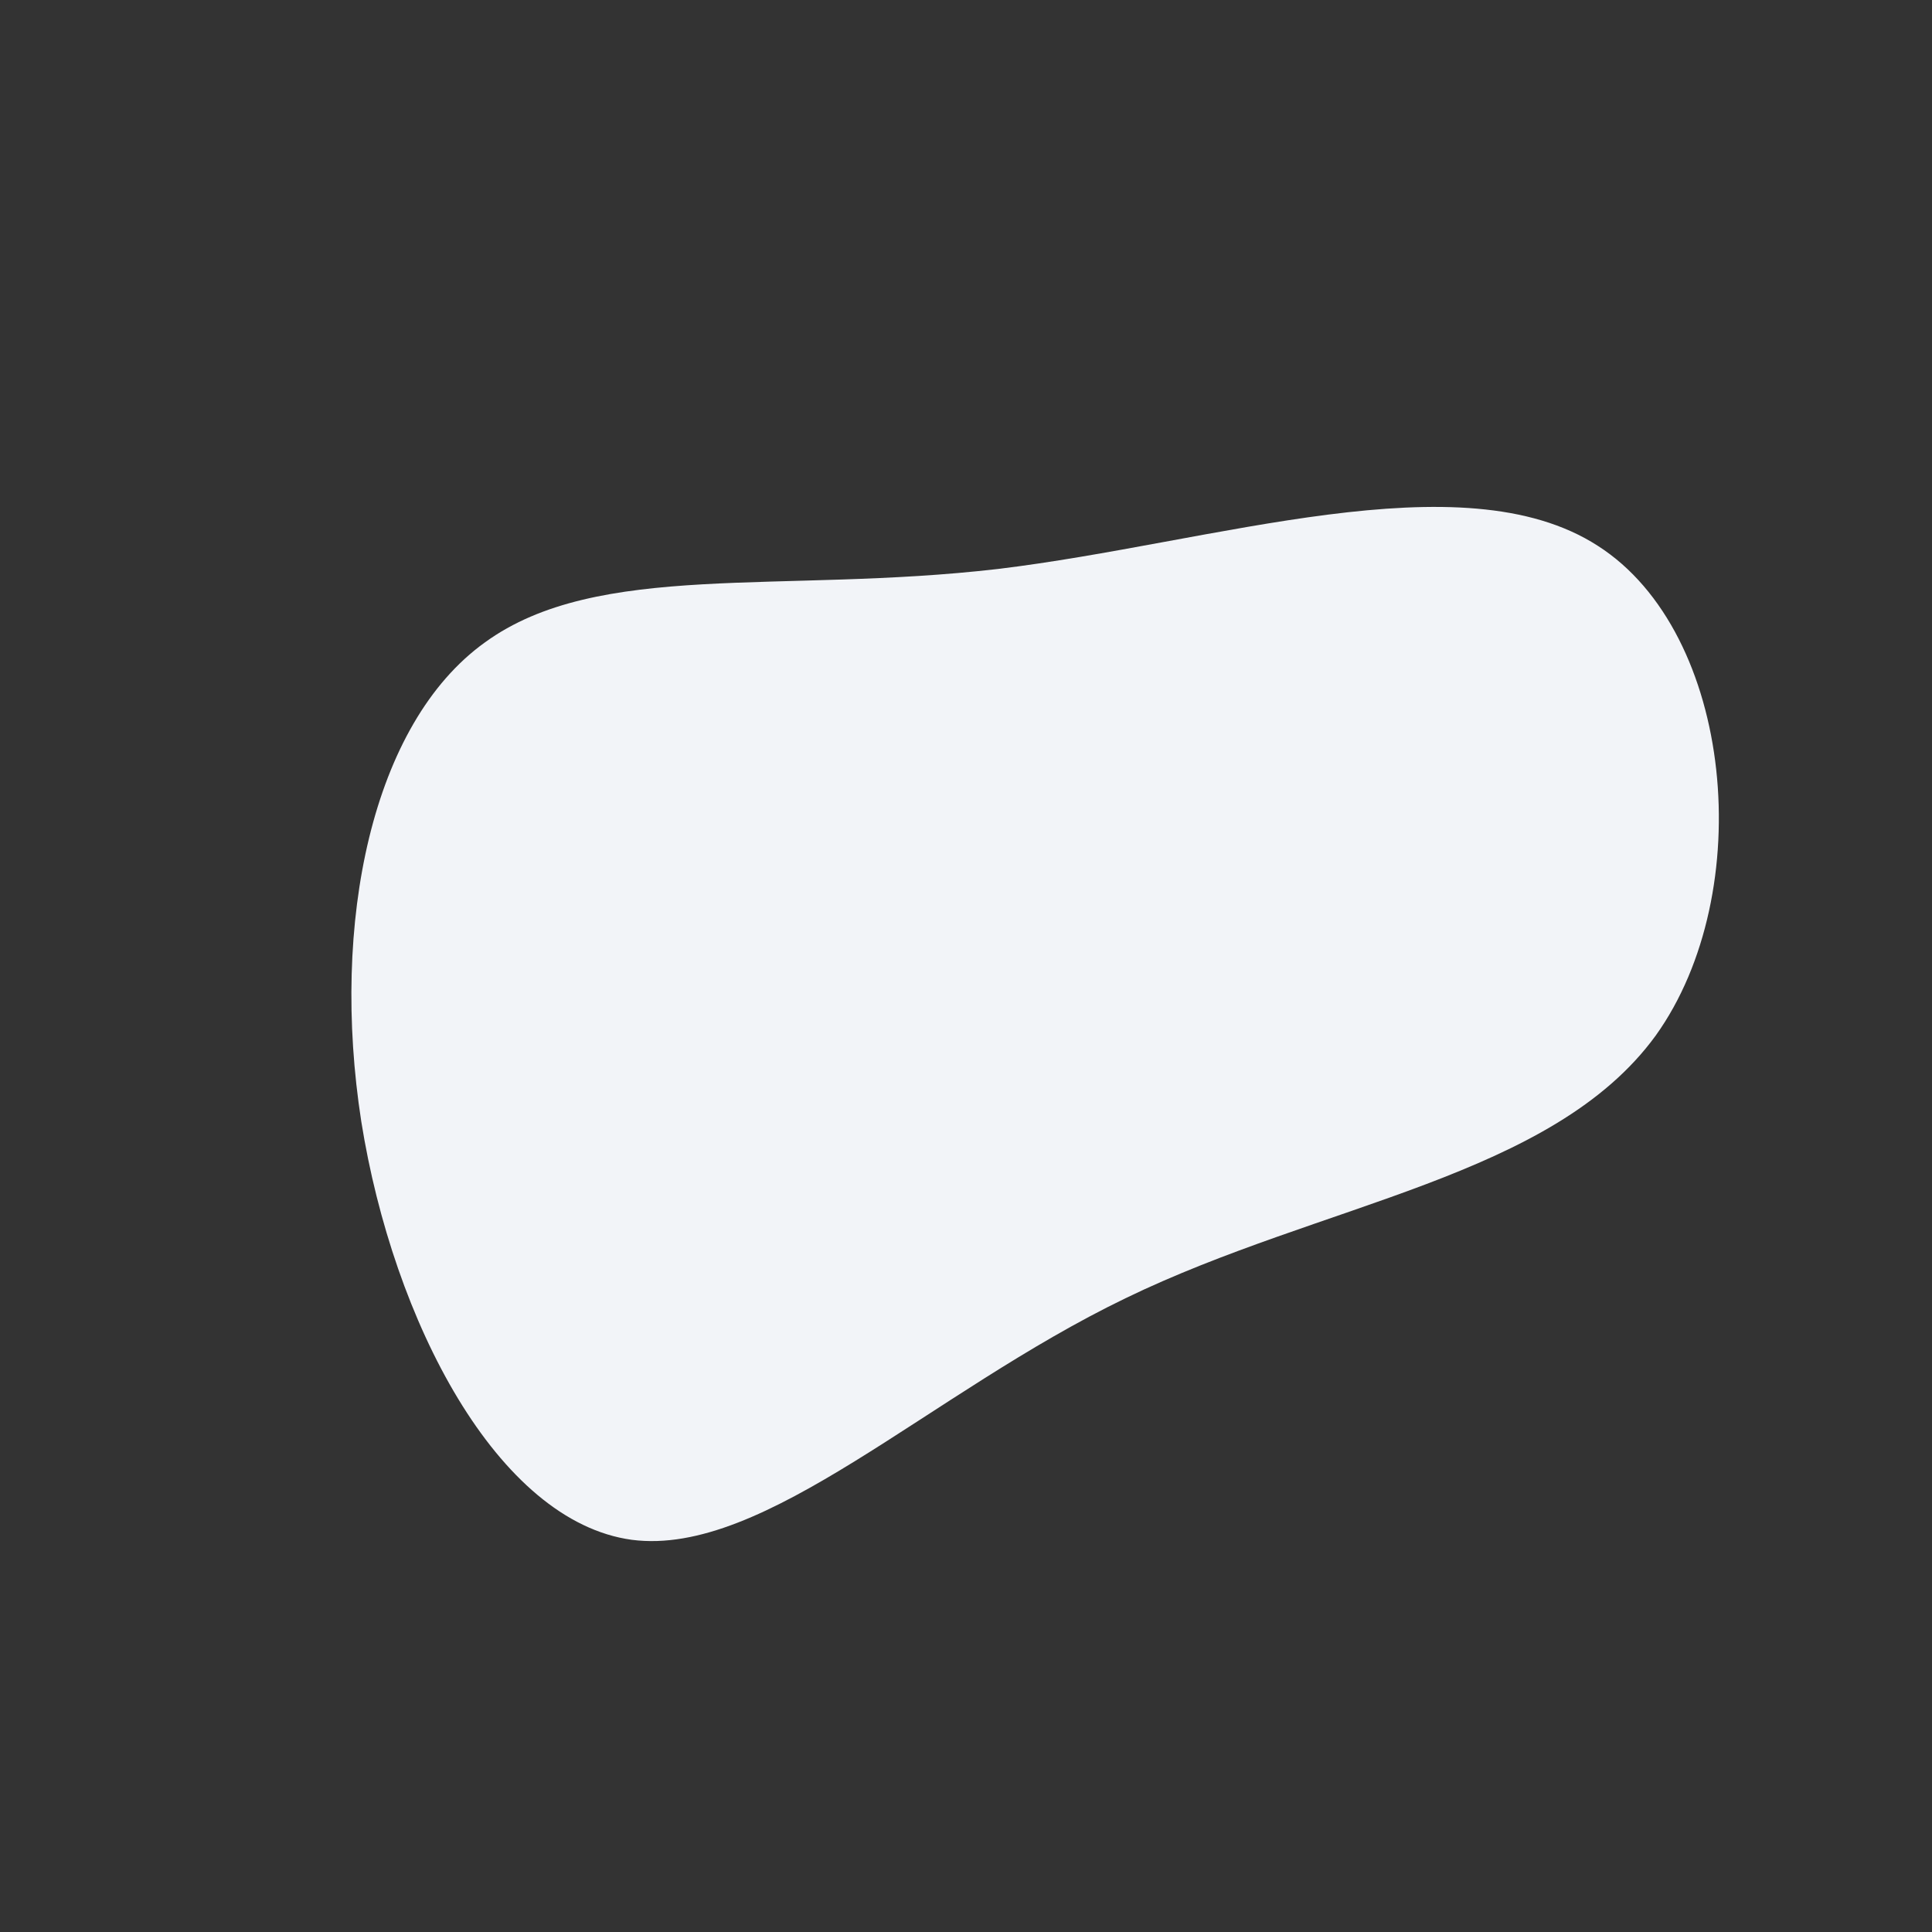 <?xml version="1.0" standalone="no"?>
<svg viewBox="0 0 200 200" xmlns="http://www.w3.org/2000/svg">
  <rect x="0" y="0" width="200" height="200" fill="#333333" stroke="none"/>
  <path fill="#F2F4F8" d="M65.4,-43.5C79.5,-34.5,82,-7.6,71.4,7.2C60.7,21.9,36.9,24.5,16.5,34.4C-3.8,44.2,-20.8,61.2,-34.6,59.4C-48.5,57.5,-59.3,36.8,-62.6,16.1C-65.8,-4.5,-61.5,-25.1,-49.8,-33.5C-38.1,-42,-19.1,-38.5,3.3,-41.1C25.7,-43.8,51.3,-52.6,65.4,-43.5Z" transform="translate(100 100)" />
</svg>
